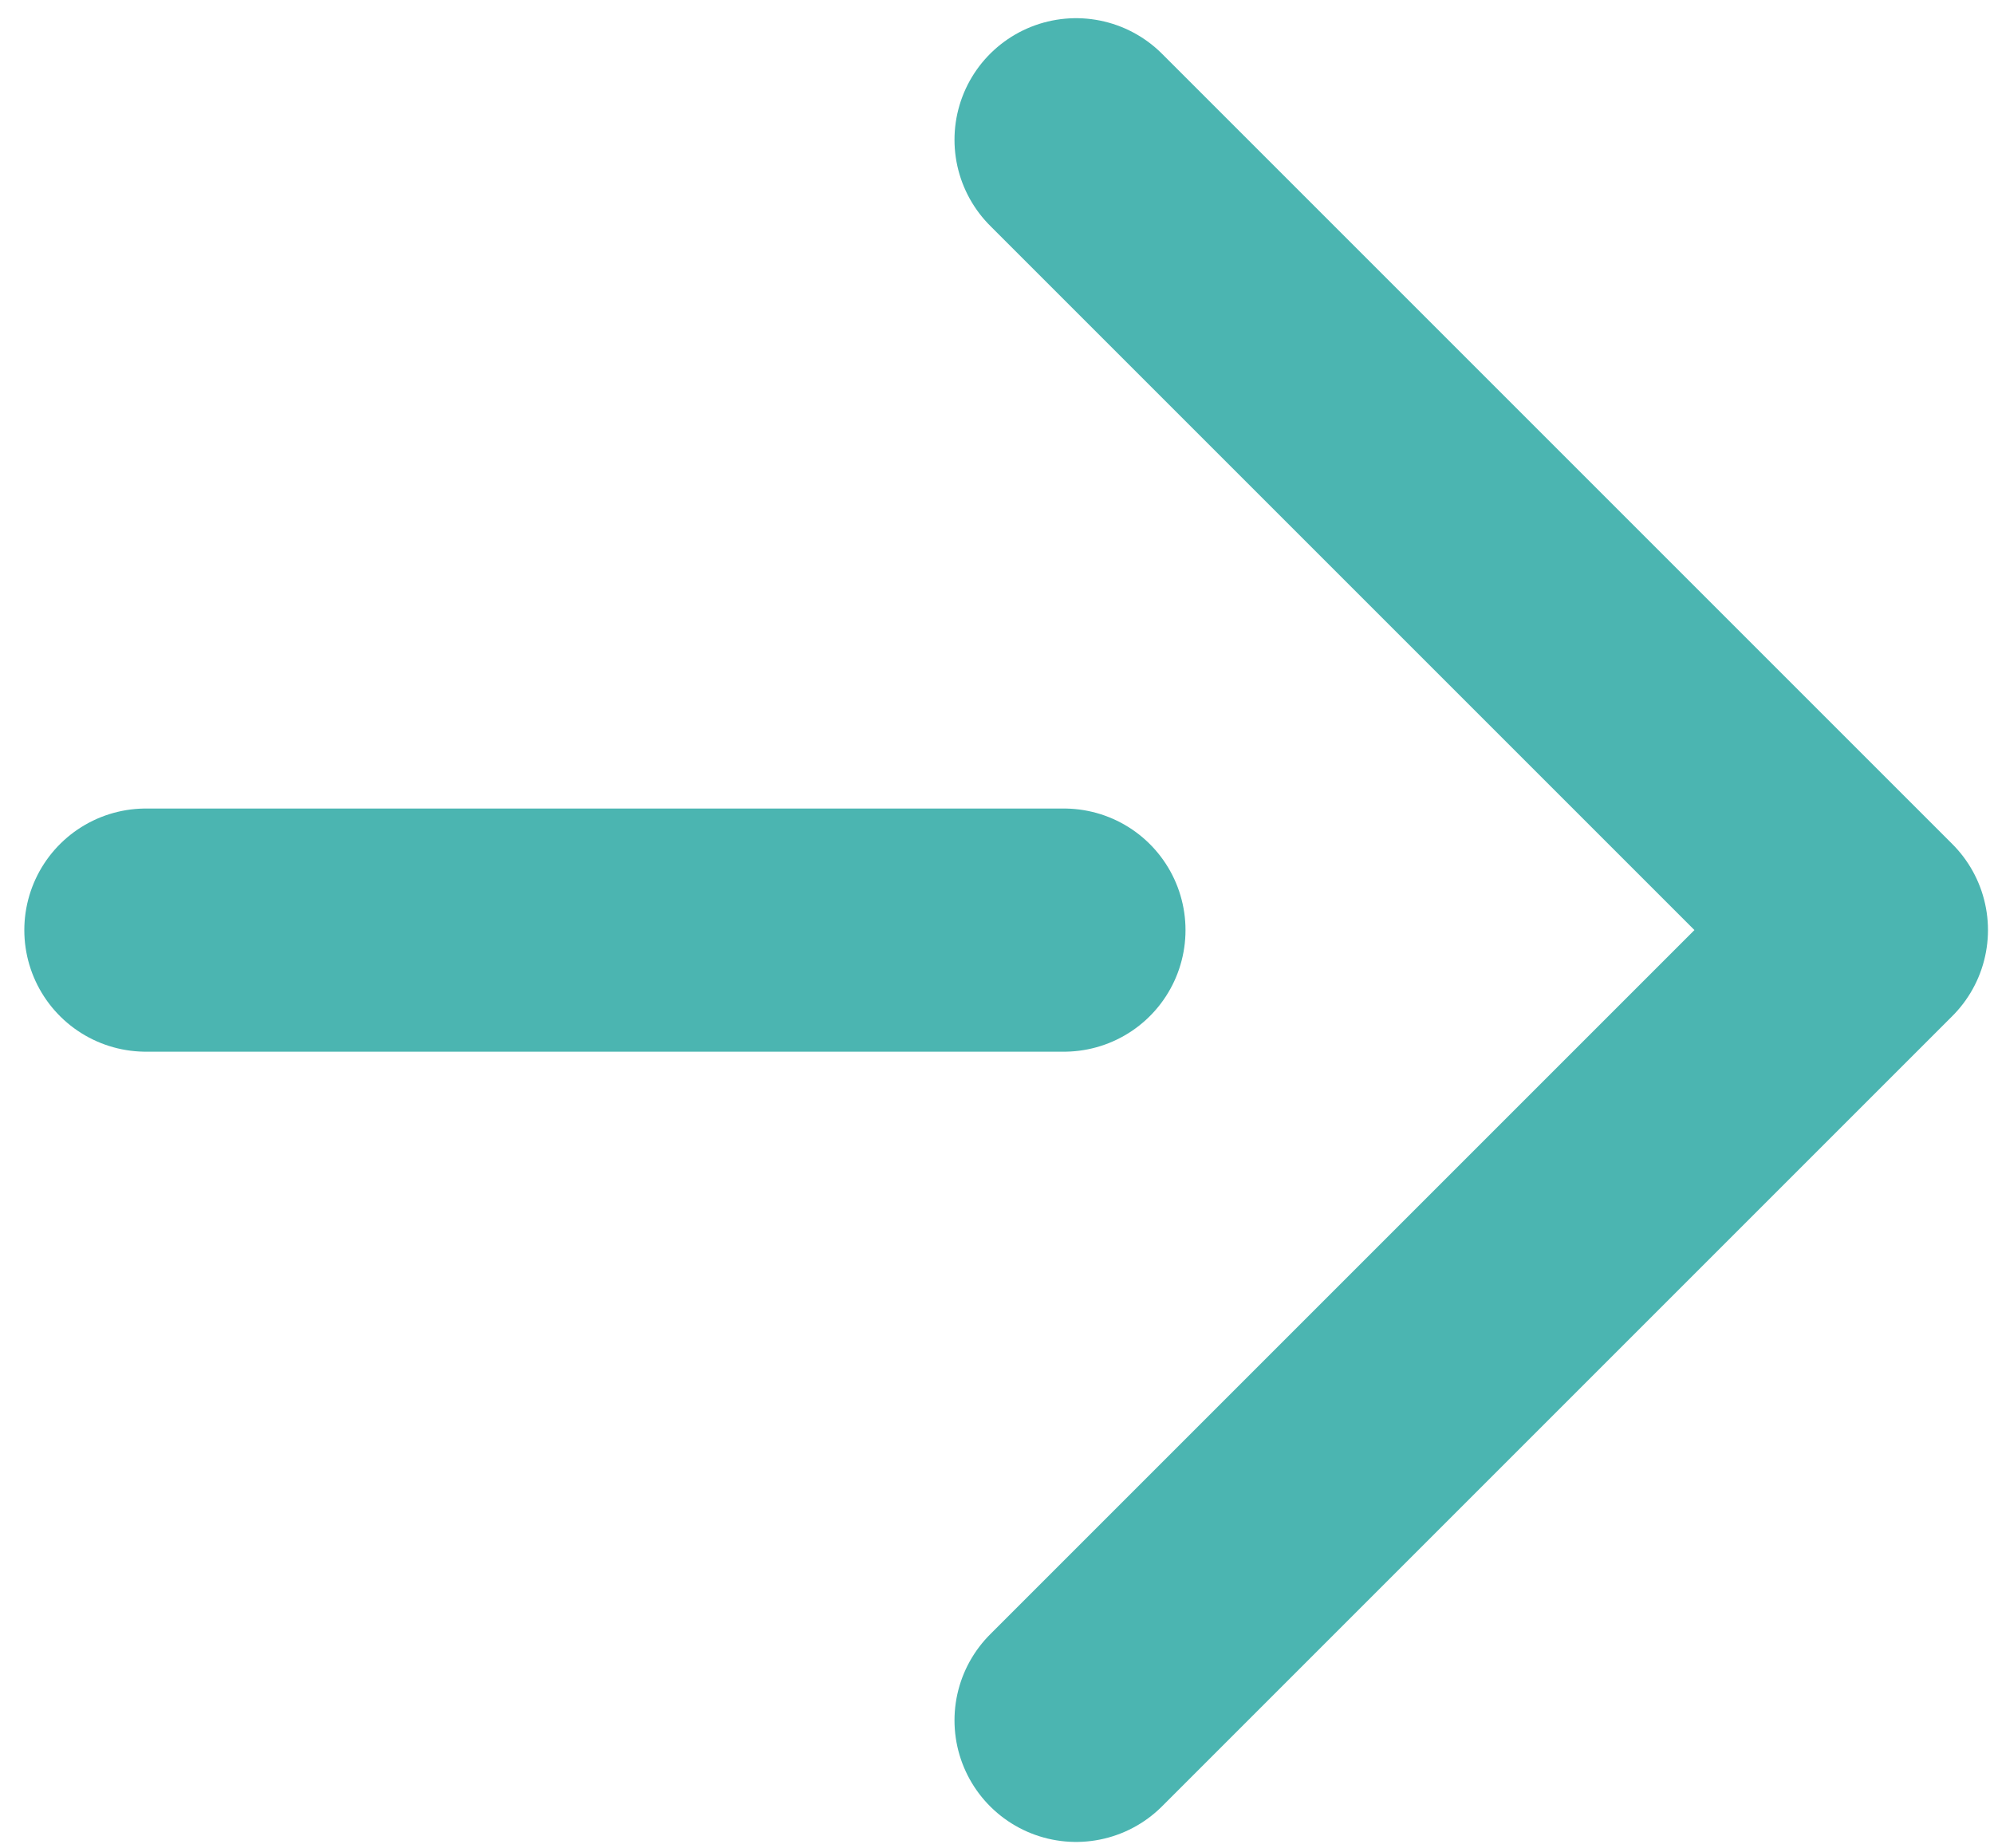 <svg xmlns="http://www.w3.org/2000/svg" width="41" height="38" viewBox="0 0 41 38">
    <g fill="none" fill-rule="evenodd" stroke="#4BB5B1" stroke-linecap="round" stroke-width="5">
        <path d="M3 19.125h18.876"/>
        <path stroke-linejoin="round" d="M22.126 2.874l16.25 16.25-16.25 16.25"/>
    </g>
</svg>
